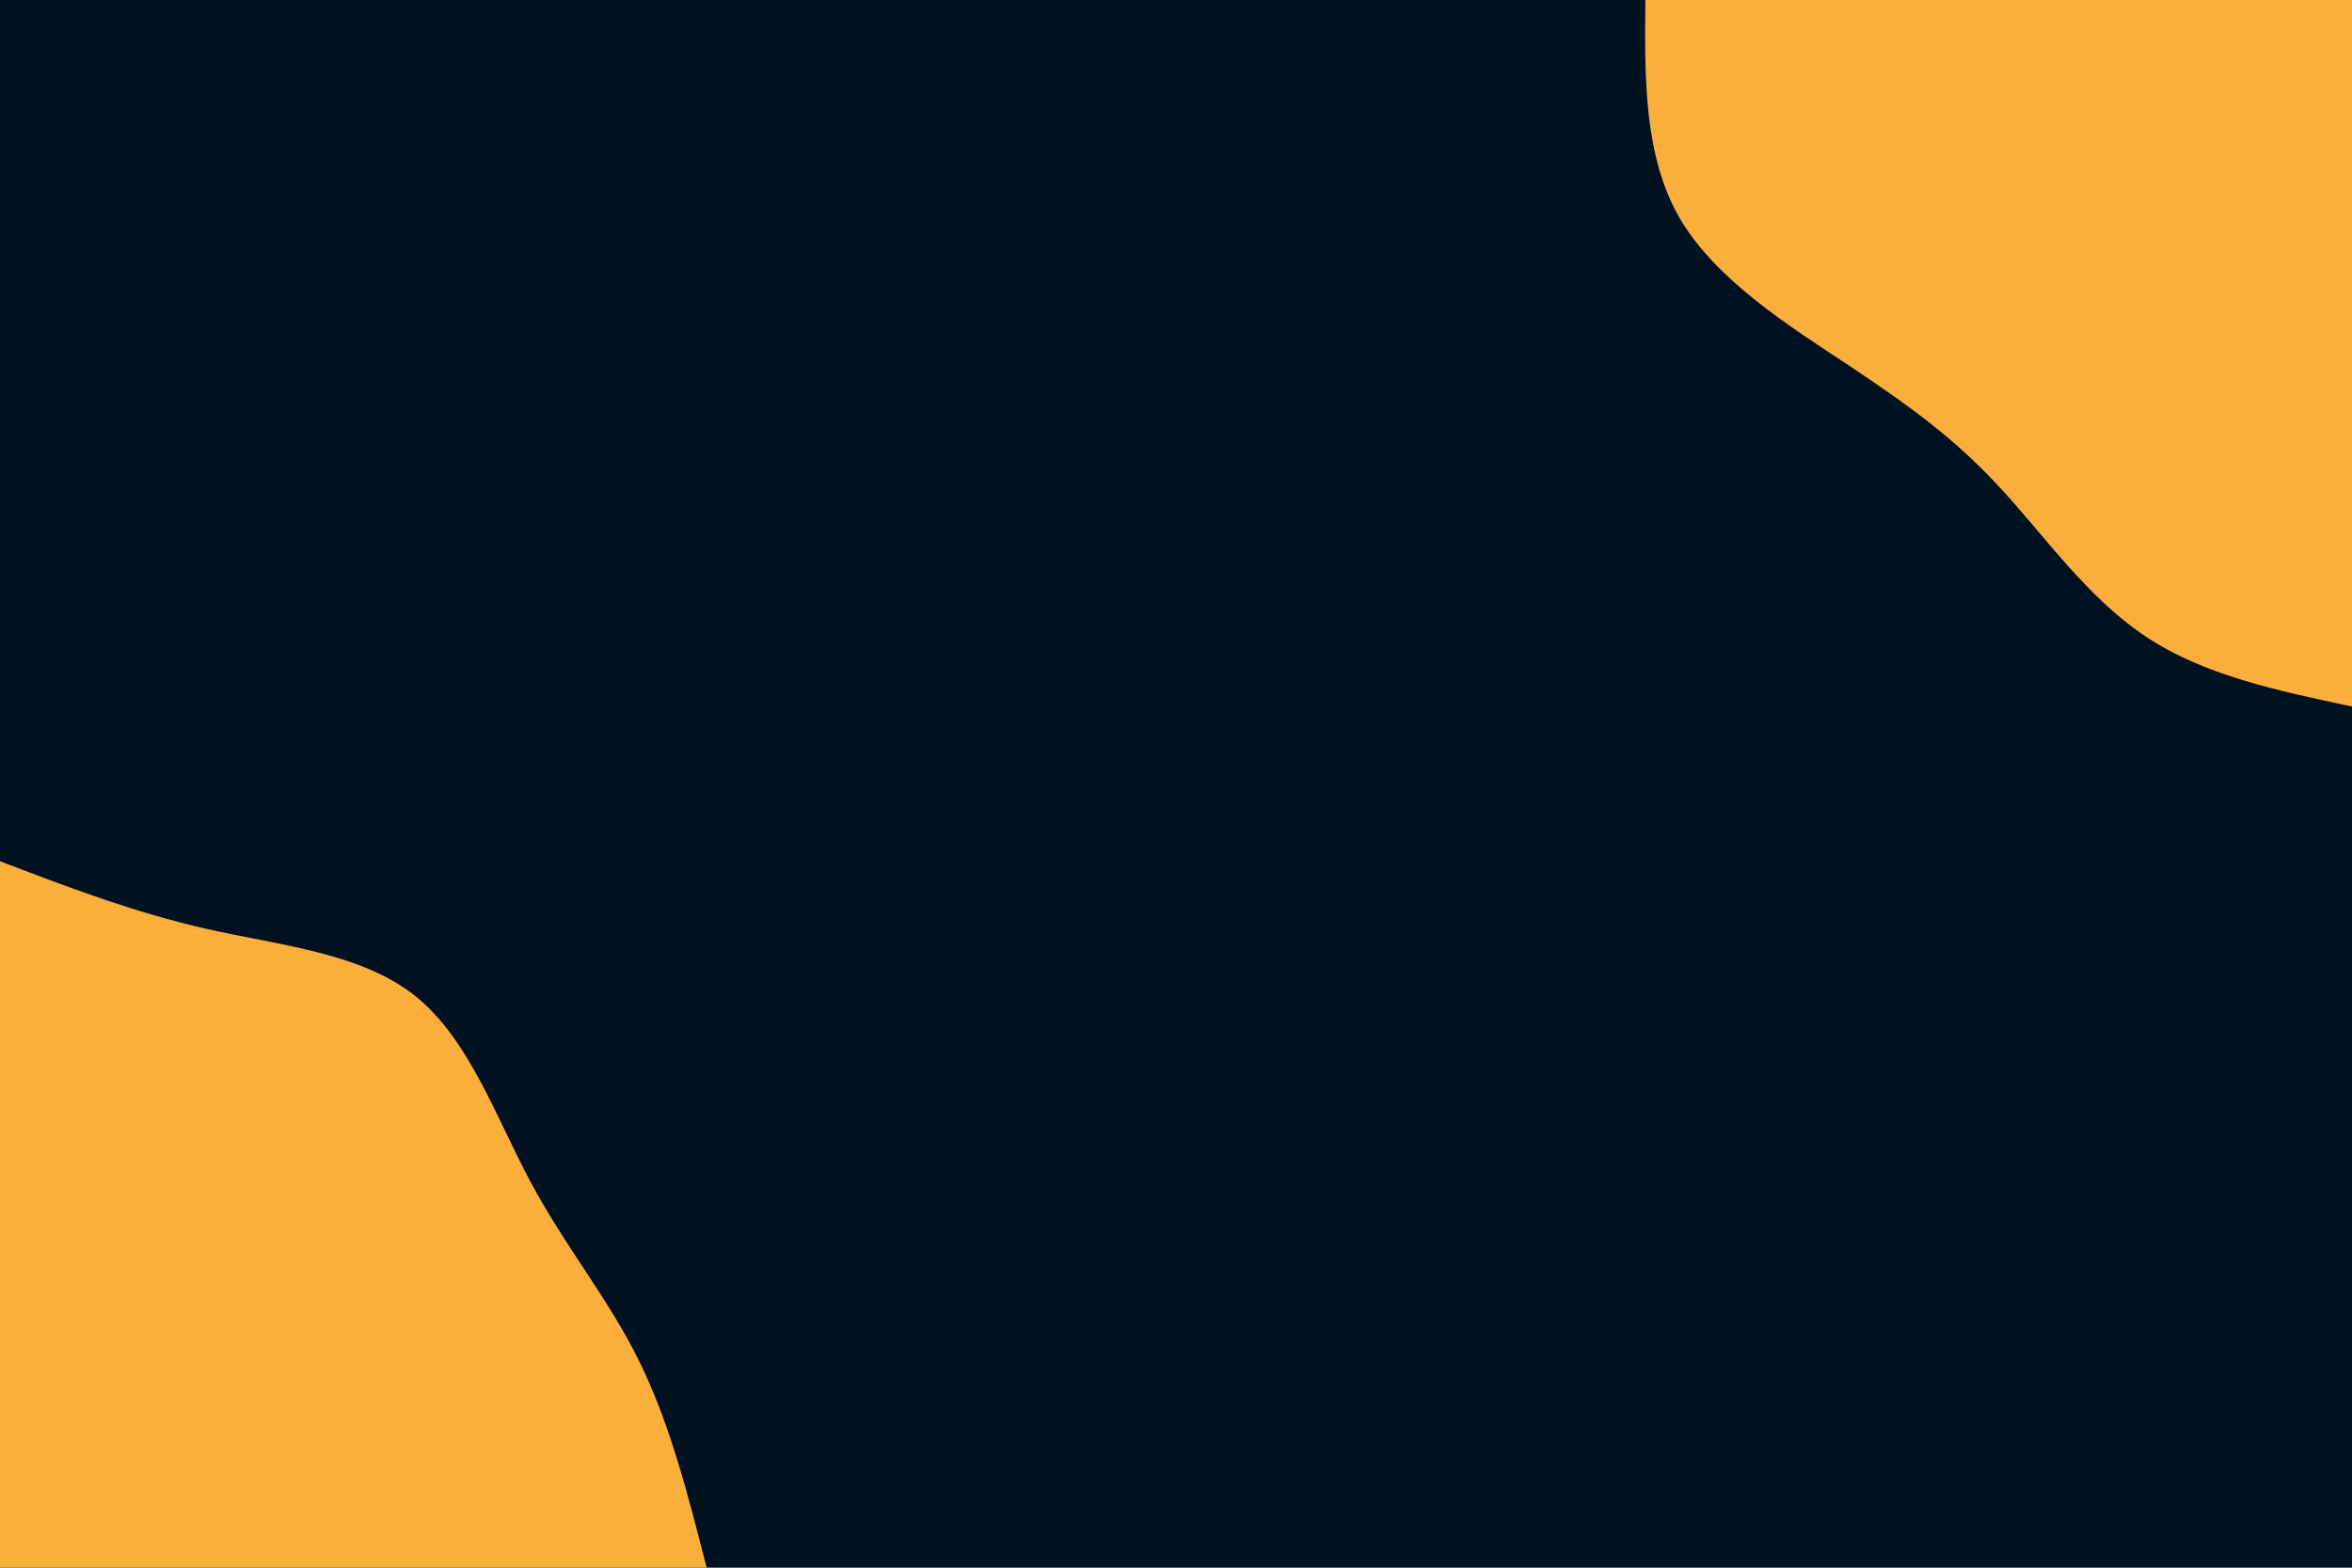 <svg id="visual" viewBox="0 0 900 600" width="900" height="600" xmlns="http://www.w3.org/2000/svg" xmlns:xlink="http://www.w3.org/1999/xlink" version="1.1"><rect x="0" y="0" width="900" height="600" fill="#001220"></rect><defs><linearGradient id="grad1_0" x1="33.3%" y1="0%" x2="100%" y2="100%"><stop offset="20%" stop-color="#001220" stop-opacity="1"></stop><stop offset="80%" stop-color="#001220" stop-opacity="1"></stop></linearGradient></defs><defs><linearGradient id="grad2_0" x1="0%" y1="0%" x2="66.7%" y2="100%"><stop offset="20%" stop-color="#001220" stop-opacity="1"></stop><stop offset="80%" stop-color="#001220" stop-opacity="1"></stop></linearGradient></defs><g transform="translate(900, 0)"><path d="M0 270.4C-28.3 264.4 -56.7 258.5 -79.1 243.5C-101.6 228.5 -118.1 204.4 -135.2 186.1C-152.2 167.7 -169.8 155 -192.5 139.9C-215.3 124.8 -243.3 107.3 -257.2 83.6C-271 59.8 -270.7 29.9 -270.4 0L0 0Z" fill="#FBAE3C"></path></g><g transform="translate(0, 600)"><path d="M0 -270.4C25.6 -260.6 51.2 -250.8 79.4 -244.4C107.6 -238.1 138.4 -235.2 158.9 -218.8C179.5 -202.3 189.8 -172.3 203.1 -147.5C216.4 -122.7 232.7 -103.1 244.4 -79.4C256.2 -55.7 263.3 -27.8 270.4 0L0 0Z" fill="#FBAE3C"></path></g></svg>